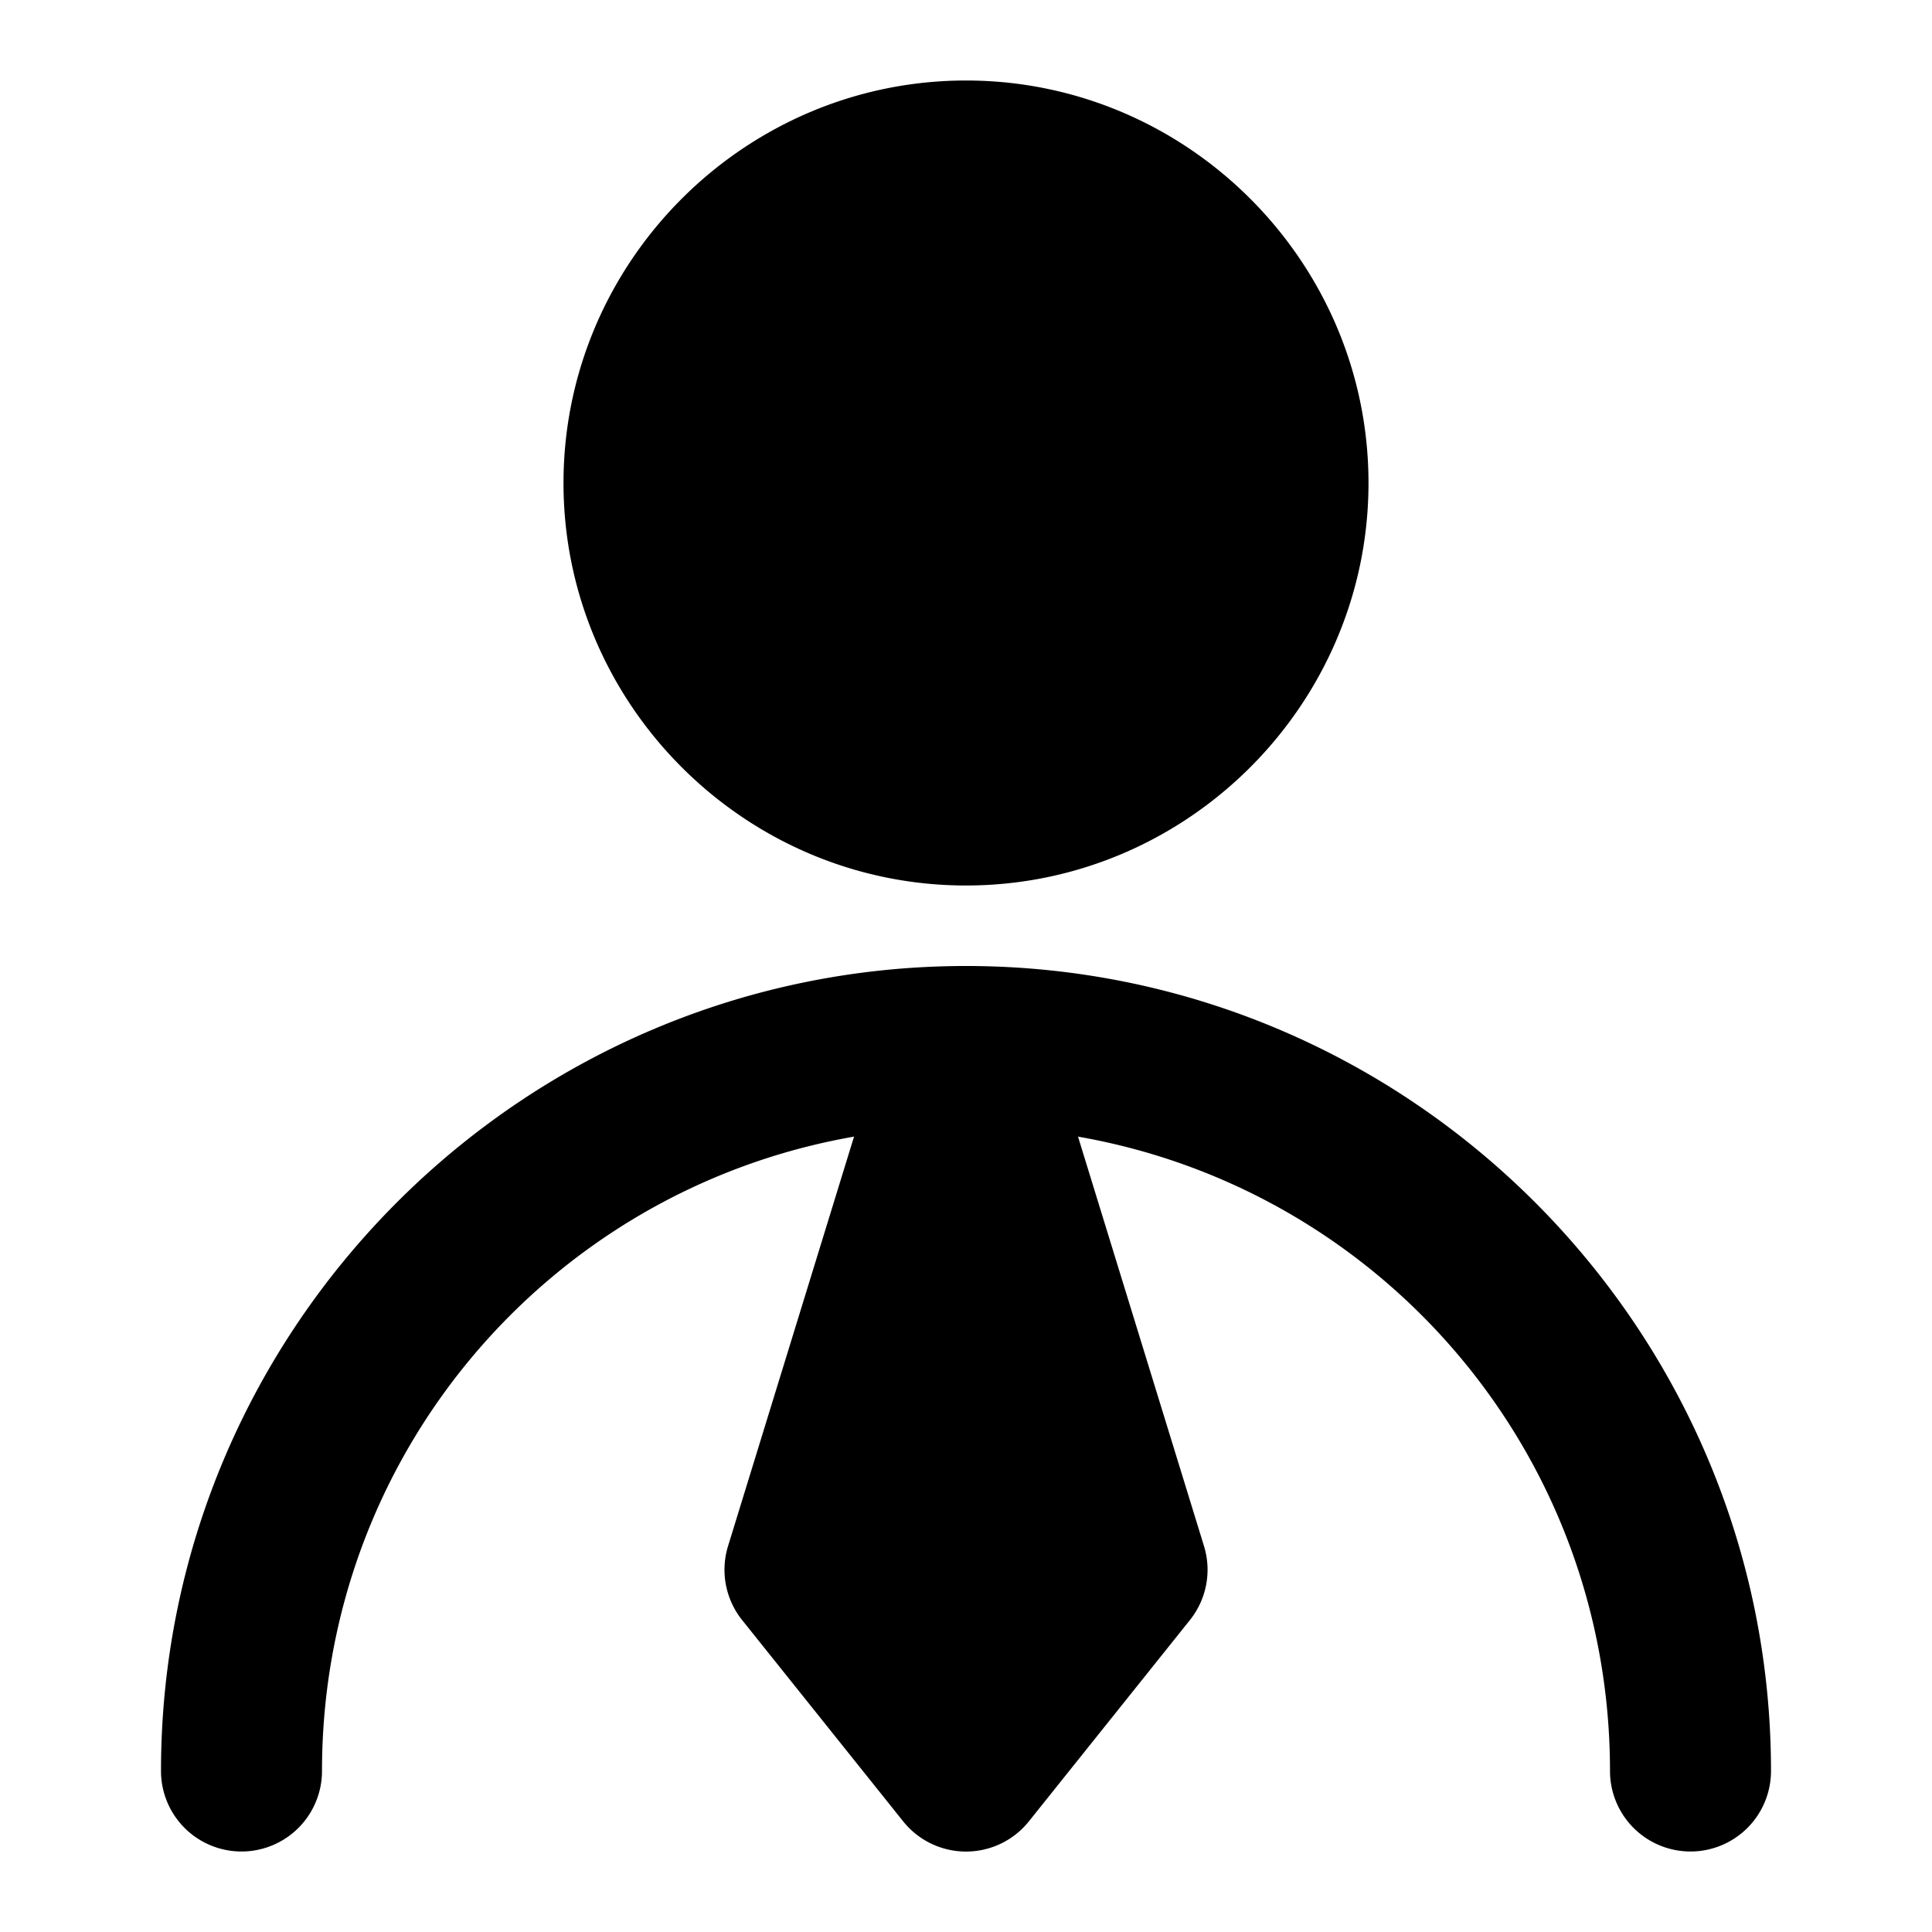 <svg xmlns="http://www.w3.org/2000/svg" width="48" height="48" viewBox="0 0 48 48"><path d="M32 12a8 8 0 0 1-8 8 8 8 0 0 1-8-8 8 8 0 0 1 8-8 8 8 0 0 1 8 8z"/><path d="M24 2c-5.5 0-10 4.5-10 10s4.5 10 10 10 10-4.5 10-10S29.5 2 24 2Zm0 4c3.337 0 6 2.663 6 6s-2.663 6-6 6a5.97 5.97 0 0 1-6-6c0-3.337 2.663-6 6-6zm0 18C12.978 24 4 32.978 4 44a2 2 0 0 0 2 2 2 2 0 0 0 2-2c0-8.86 7.14-16 16-16s16 7.14 16 16a2 2 0 0 0 2 2 2 2 0 0 0 2-2c0-11.022-8.978-20-20-20Z"/><path d="m24 44 4-5-4-13-4 13Z"/><path d="M24 24a2 2 0 0 0-1.912 1.412l-4 13a2 2 0 0 0 .35 1.838l4 5a2 2 0 0 0 3.125 0l4-5a2 2 0 0 0 .35-1.838l-4-13A2 2 0 0 0 24 24Zm0 8.8 1.777 5.776L24 40.796l-1.777-2.22Z"/></svg>